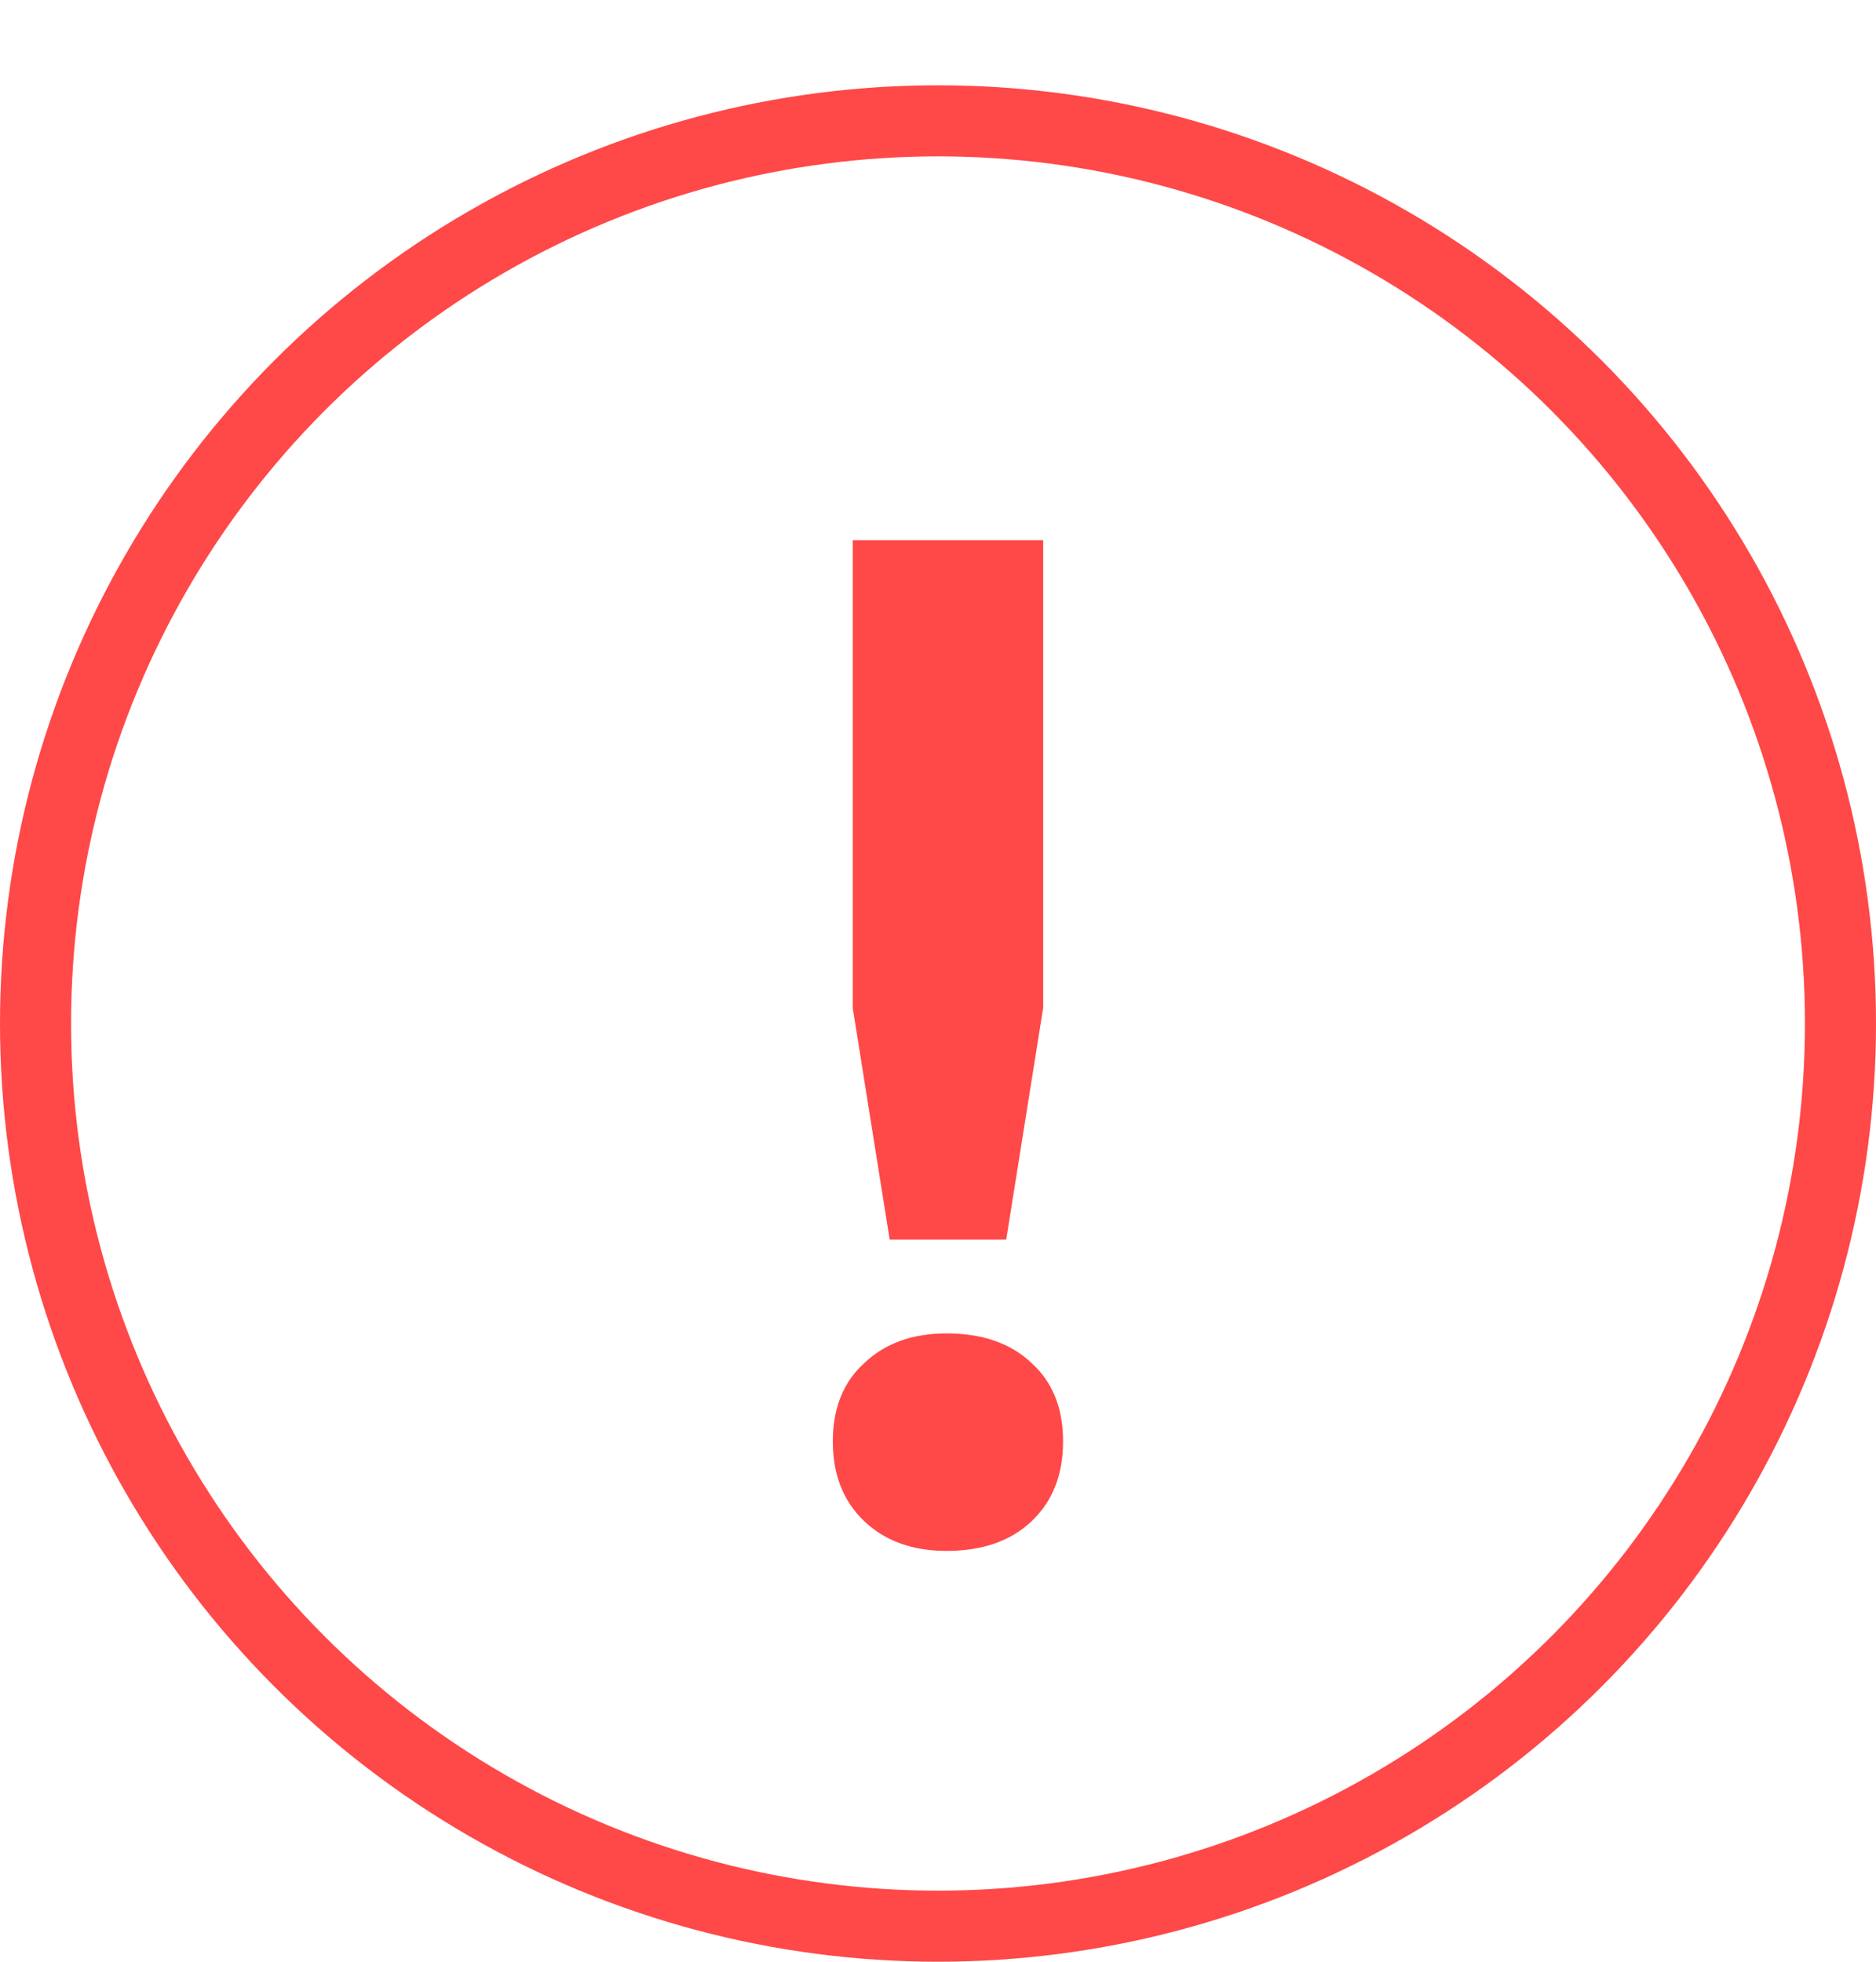 <svg width="132" height="138" fill="none" xmlns="http://www.w3.org/2000/svg"><circle cx="66" cy="72" r="63.5" stroke="#FF4848" stroke-width="5"/><path d="M60 38h13.4v32.9l-2.6 16.3h-8.2L60 70.9V38zm-1.4 63.4c0-2.333.733-4.167 2.2-5.5 1.467-1.4 3.4-2.1 5.8-2.1 2.533 0 4.533.7 6 2.1 1.467 1.333 2.2 3.167 2.2 5.5s-.733 4.2-2.2 5.6c-1.467 1.4-3.467 2.1-6 2.1-2.4 0-4.333-.7-5.8-2.1-1.467-1.4-2.2-3.267-2.2-5.6z" fill="#FF4848"/></svg>
